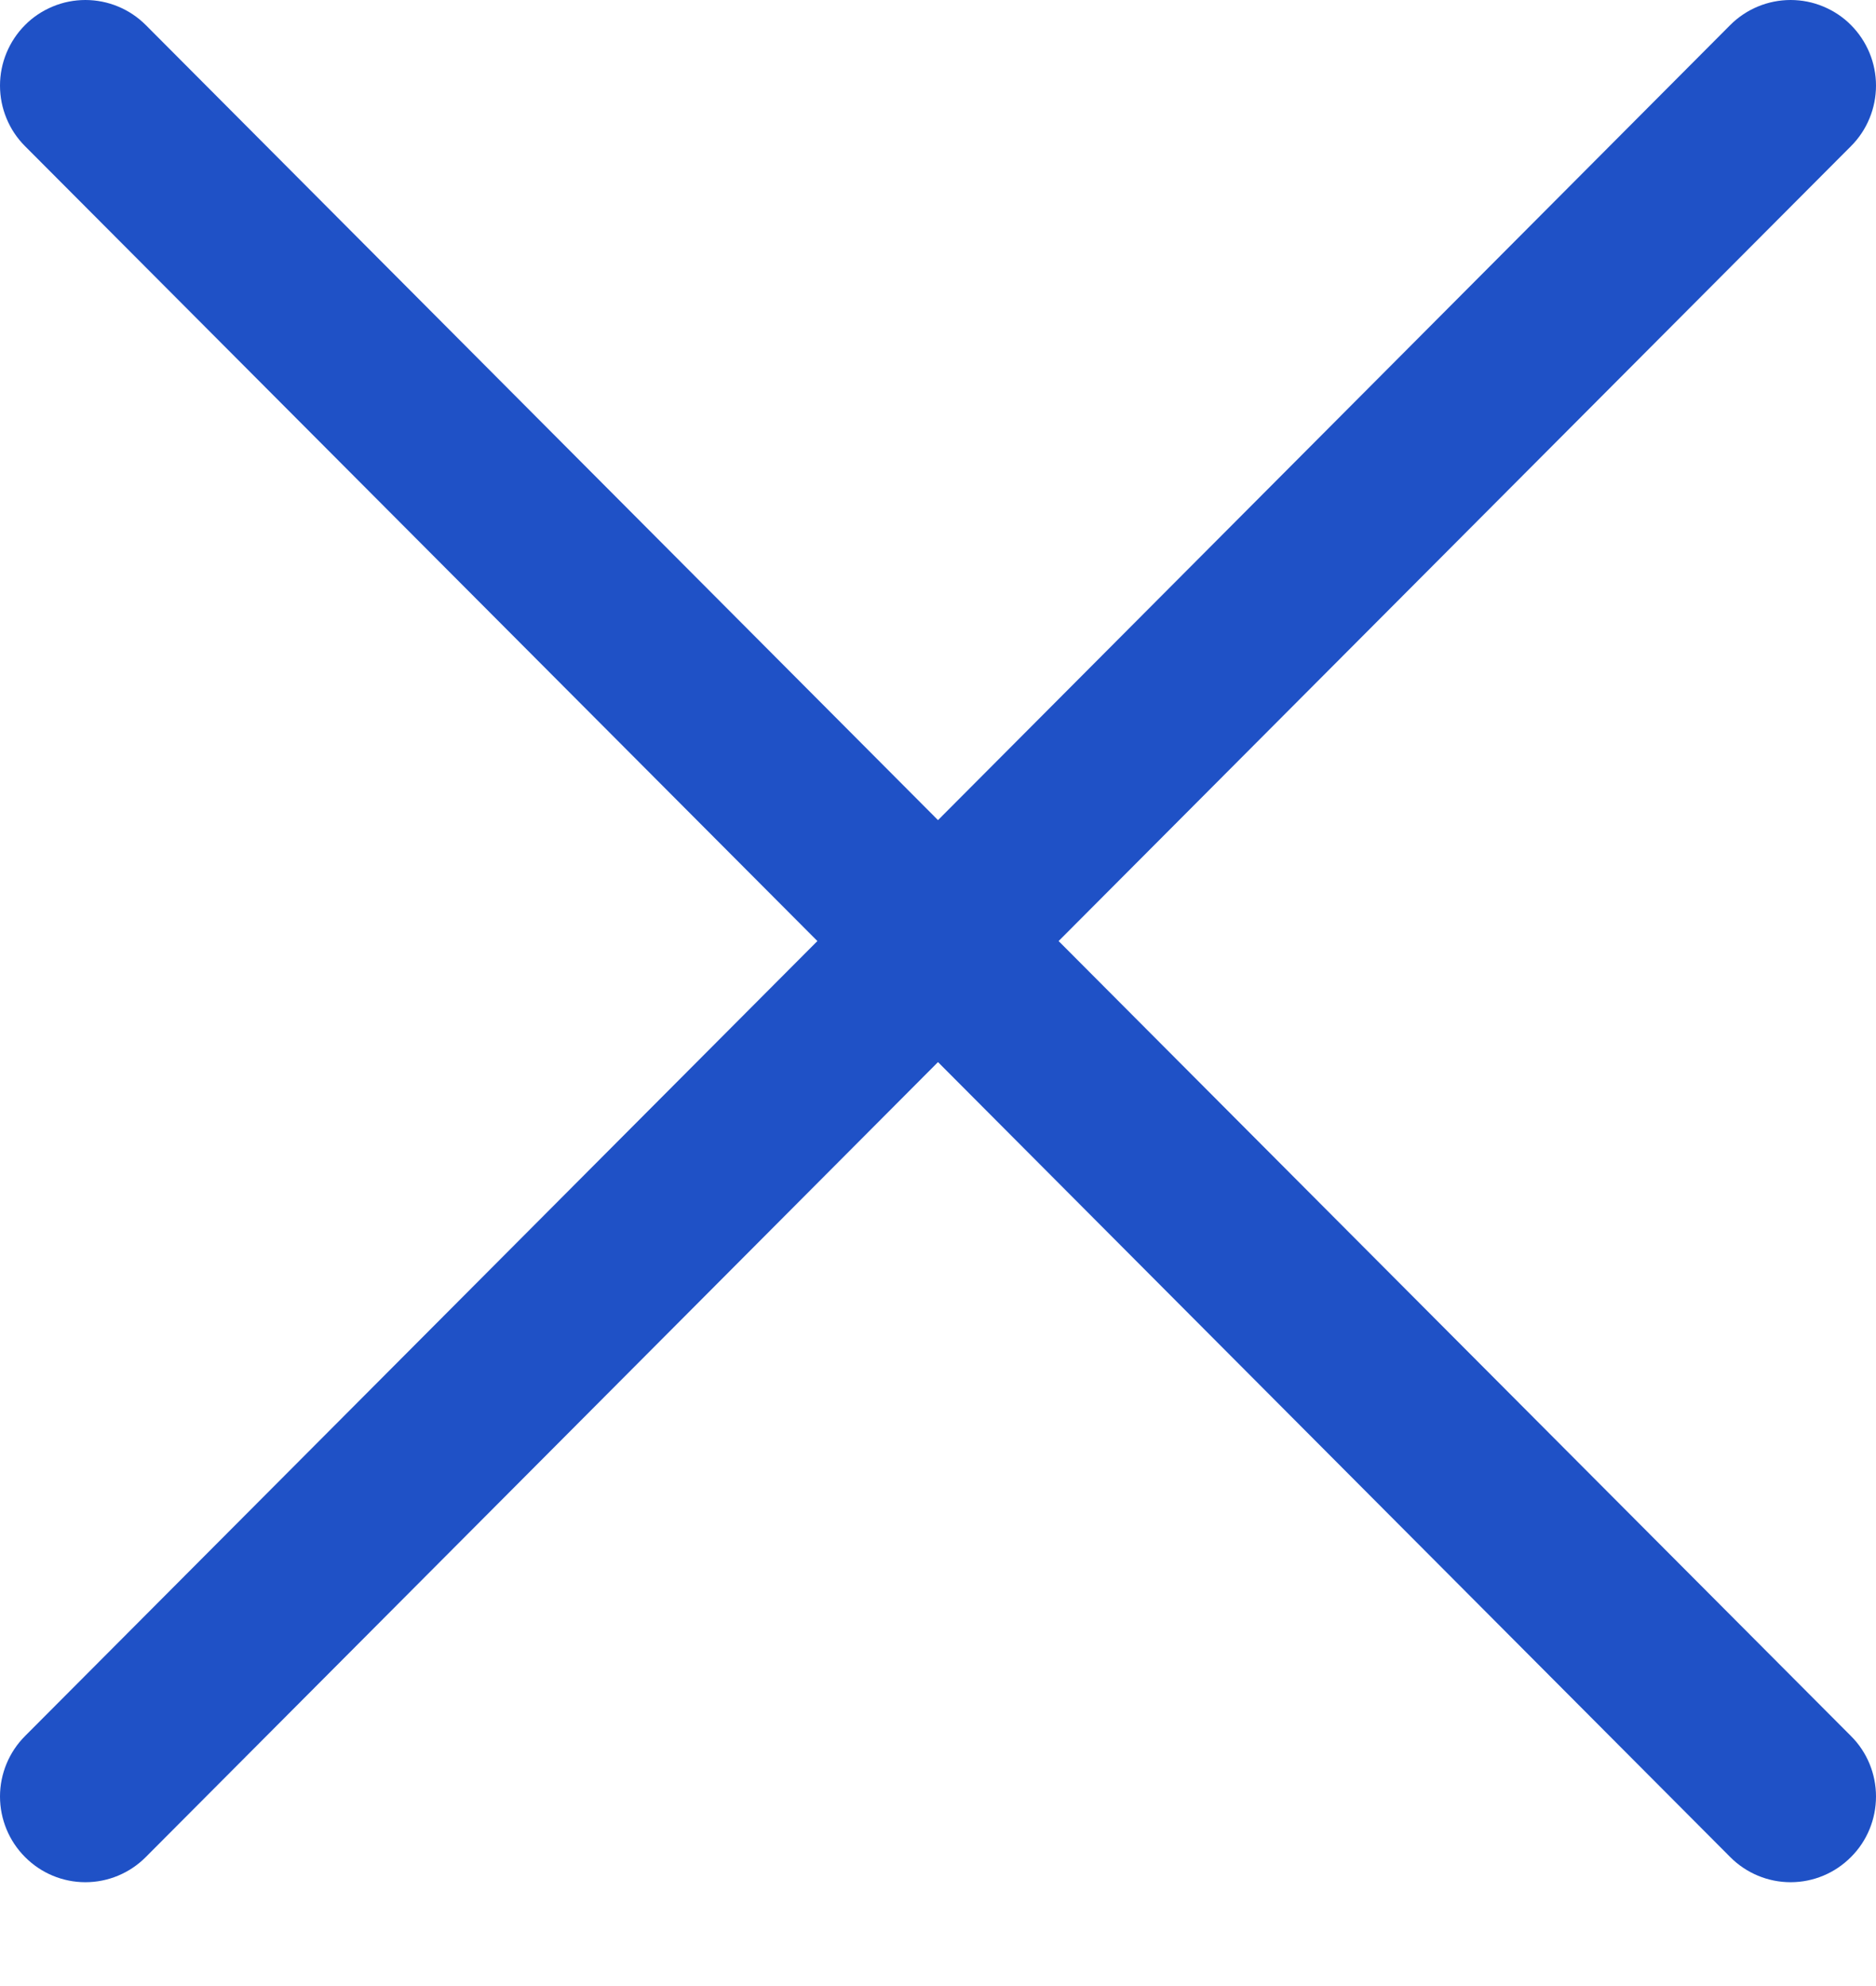 <svg width="17" height="18" viewBox="0 0 17 18" fill="none" xmlns="http://www.w3.org/2000/svg">
<path fill-rule="evenodd" clip-rule="evenodd" d="M16.773 1.325C16.845 1.253 16.902 1.168 16.941 1.073C16.98 0.979 17 0.878 17 0.776C17 0.674 16.98 0.573 16.941 0.479C16.902 0.385 16.845 0.299 16.773 0.227C16.702 0.155 16.616 0.098 16.522 0.059C16.429 0.02 16.328 0 16.226 0C16.125 0 16.024 0.02 15.93 0.059C15.836 0.098 15.751 0.155 15.679 0.227L8.5 7.433L1.321 0.227C1.249 0.155 1.164 0.098 1.07 0.059C0.976 0.02 0.875 7.59542e-10 0.774 0C0.672 -7.59542e-10 0.571 0.02 0.478 0.059C0.384 0.098 0.298 0.155 0.227 0.227C0.155 0.299 0.098 0.385 0.059 0.479C0.02 0.573 -7.56923e-10 0.674 0 0.776C7.56923e-10 0.878 0.02 0.979 0.059 1.073C0.098 1.168 0.155 1.253 0.227 1.325L7.407 8.529L0.227 15.734C0.082 15.879 0 16.077 0 16.282C0 16.488 0.082 16.686 0.227 16.831C0.372 16.977 0.568 17.059 0.774 17.059C0.979 17.059 1.176 16.977 1.321 16.831L8.5 9.626L15.679 16.831C15.824 16.977 16.021 17.059 16.226 17.059C16.432 17.059 16.628 16.977 16.773 16.831C16.919 16.686 17 16.488 17 16.282C17 16.077 16.919 15.879 16.773 15.734L9.593 8.529L16.773 1.325Z" fill="#1F51C6"/>
</svg>

